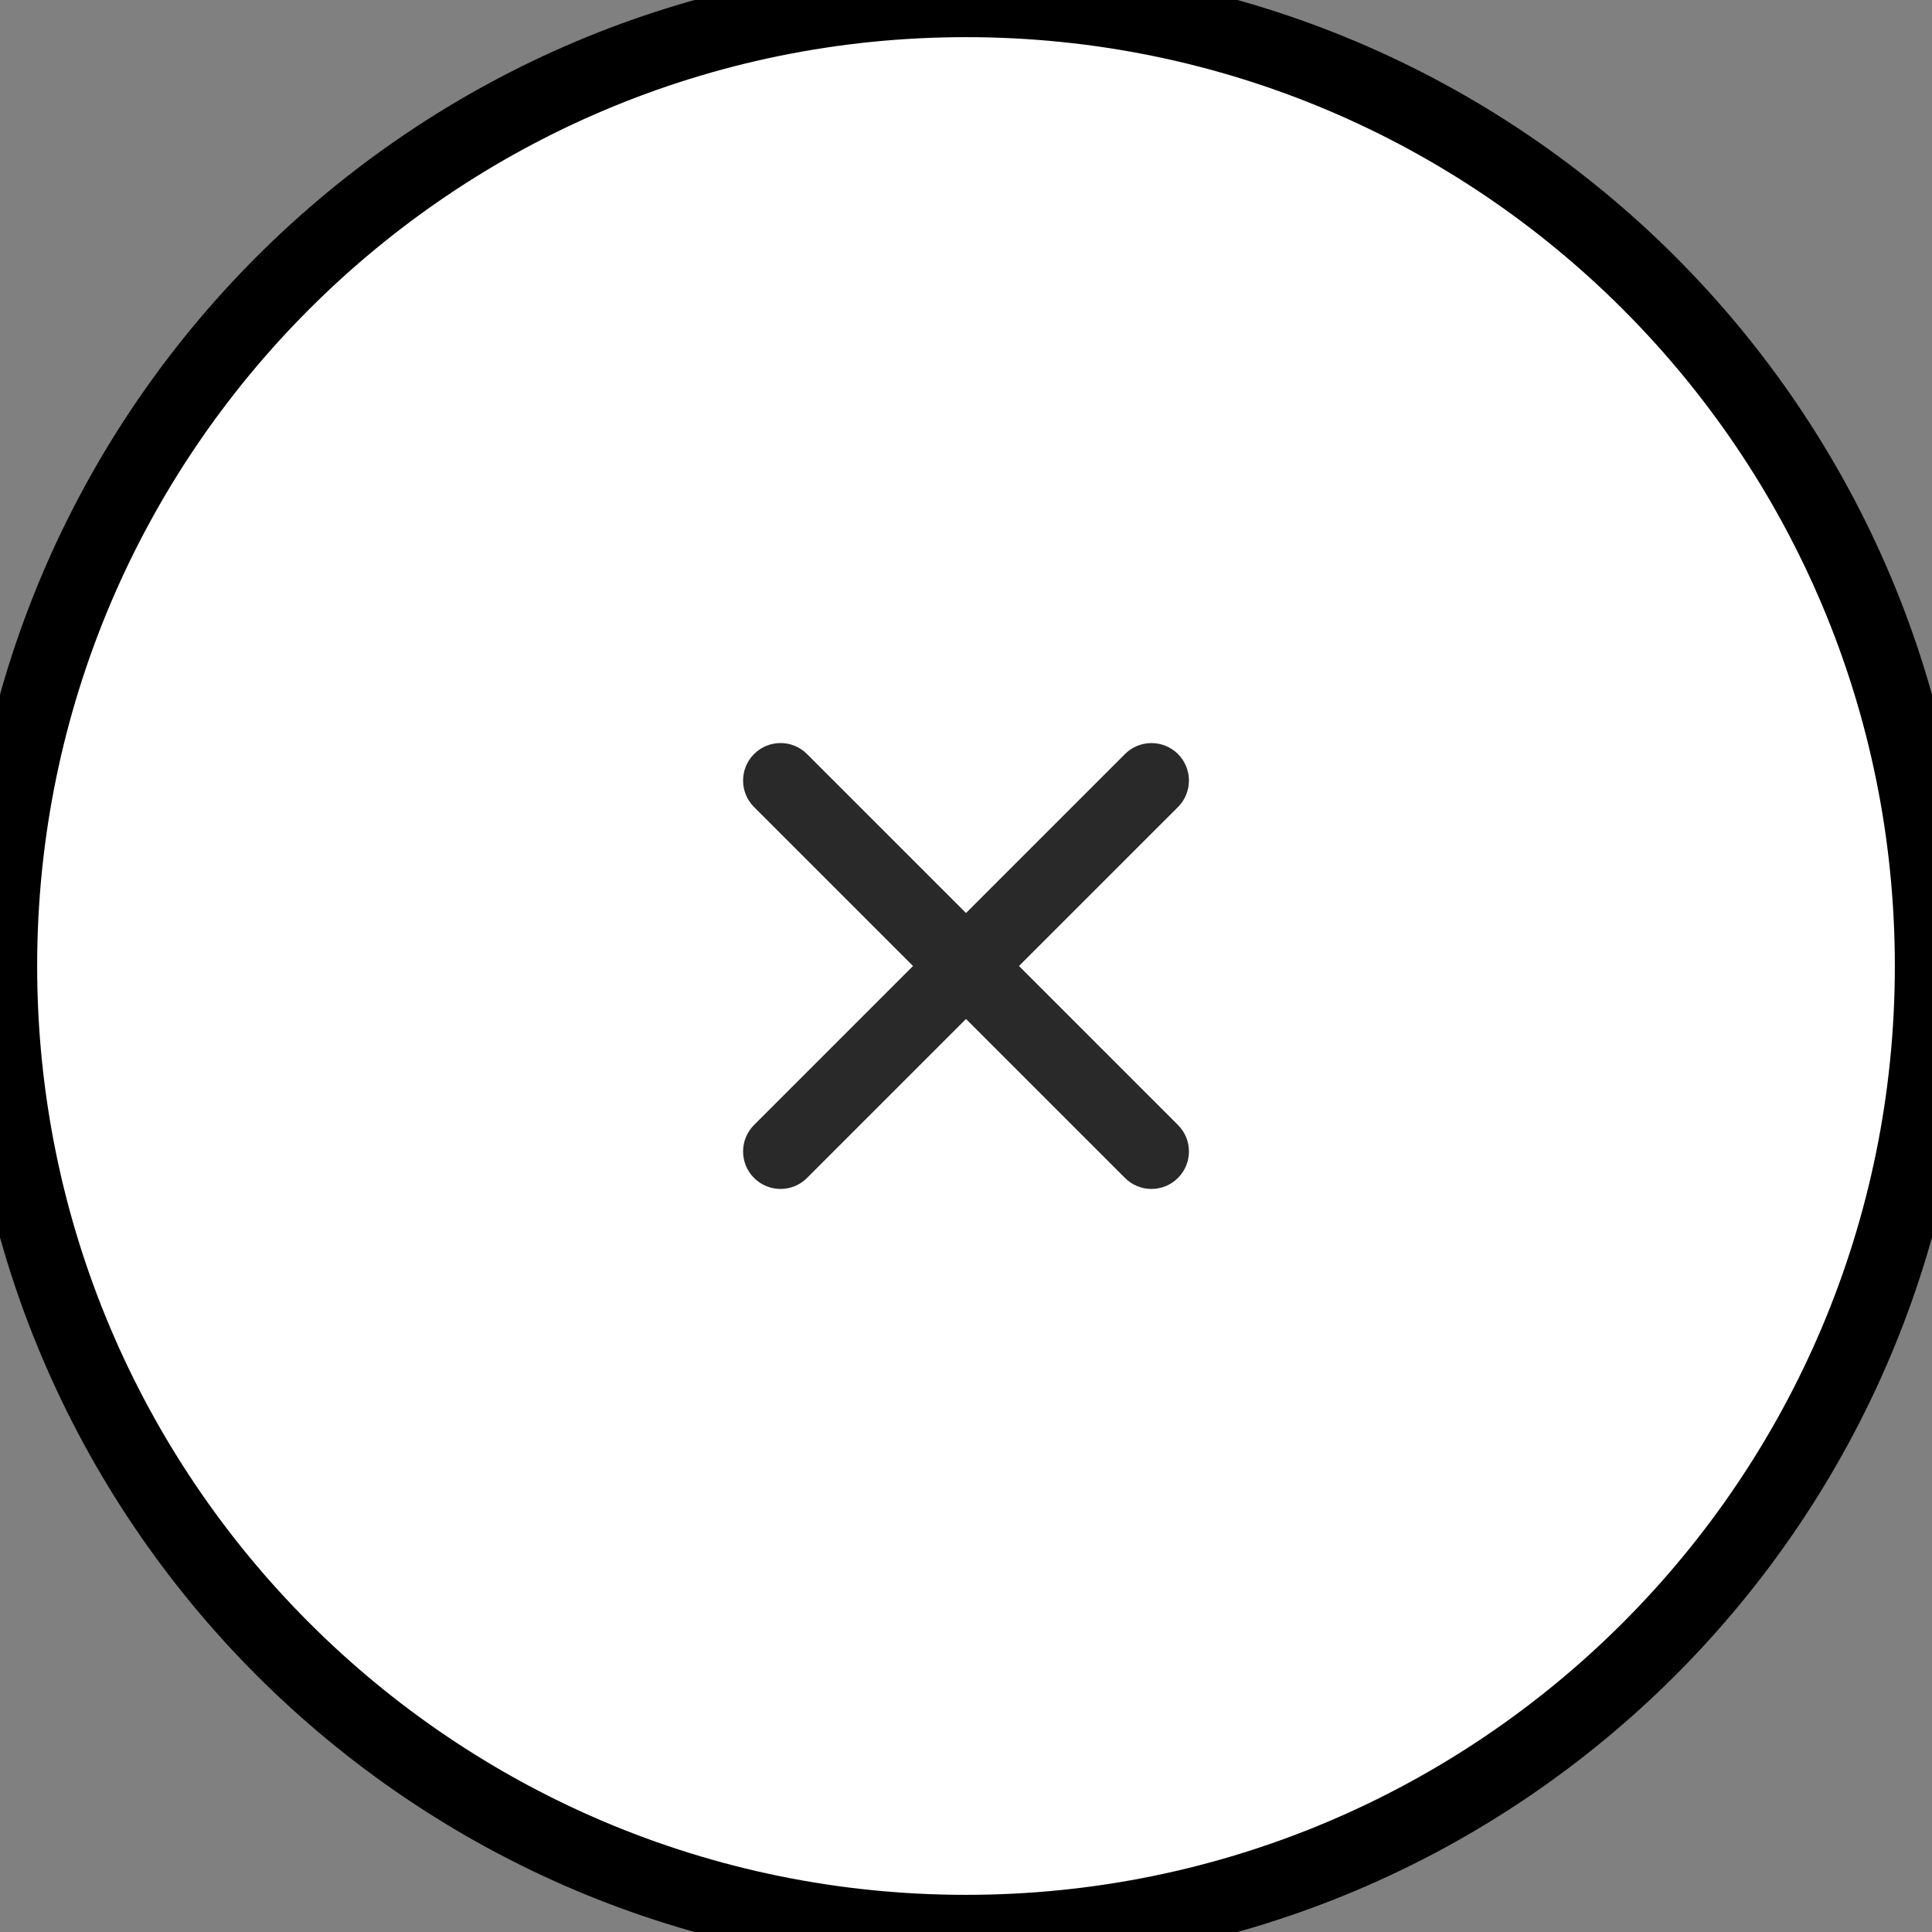 <svg width="52" height="52" viewBox="0 0 52 52" fill="none" xmlns="http://www.w3.org/2000/svg">
<rect x="0" y="0" width="52" height="52" fill="#808080" stroke="none"/>
<path d="M0 26C0 11.641 11.641 0 26 0V0C40.359 0 52 11.641 52 26V26C52 40.359 40.359 52 26 52V52C11.641 52 0 40.359 0 26V26Z" fill="white"/>
<path fill-rule="evenodd" clip-rule="evenodd" d="M27.426 26L31.705 21.722C32.099 21.328 32.099 20.689 31.705 20.295C31.311 19.902 30.672 19.902 30.279 20.295L26 24.574L21.721 20.295C21.328 19.901 20.689 19.901 20.295 20.295C19.902 20.689 19.902 21.328 20.295 21.721L24.574 26L20.295 30.279C19.902 30.672 19.902 31.311 20.295 31.705C20.689 32.099 21.328 32.099 21.721 31.705L26 27.426L30.279 31.705C30.672 32.099 31.311 32.099 31.705 31.705C32.099 31.311 32.099 30.672 31.705 30.279L27.426 26V26Z" fill="#292929"/>
<path d="M26 51C12.193 51 1 39.807 1 26H-1C-1 40.912 11.088 53 26 53V51ZM51 26C51 39.807 39.807 51 26 51V53C40.912 53 53 40.912 53 26H51ZM26 1C39.807 1 51 12.193 51 26H53C53 11.088 40.912 -1 26 -1V1ZM26 -1C11.088 -1 -1 11.088 -1 26H1C1 12.193 12.193 1 26 1V-1Z" fill="black"/>
</svg>

